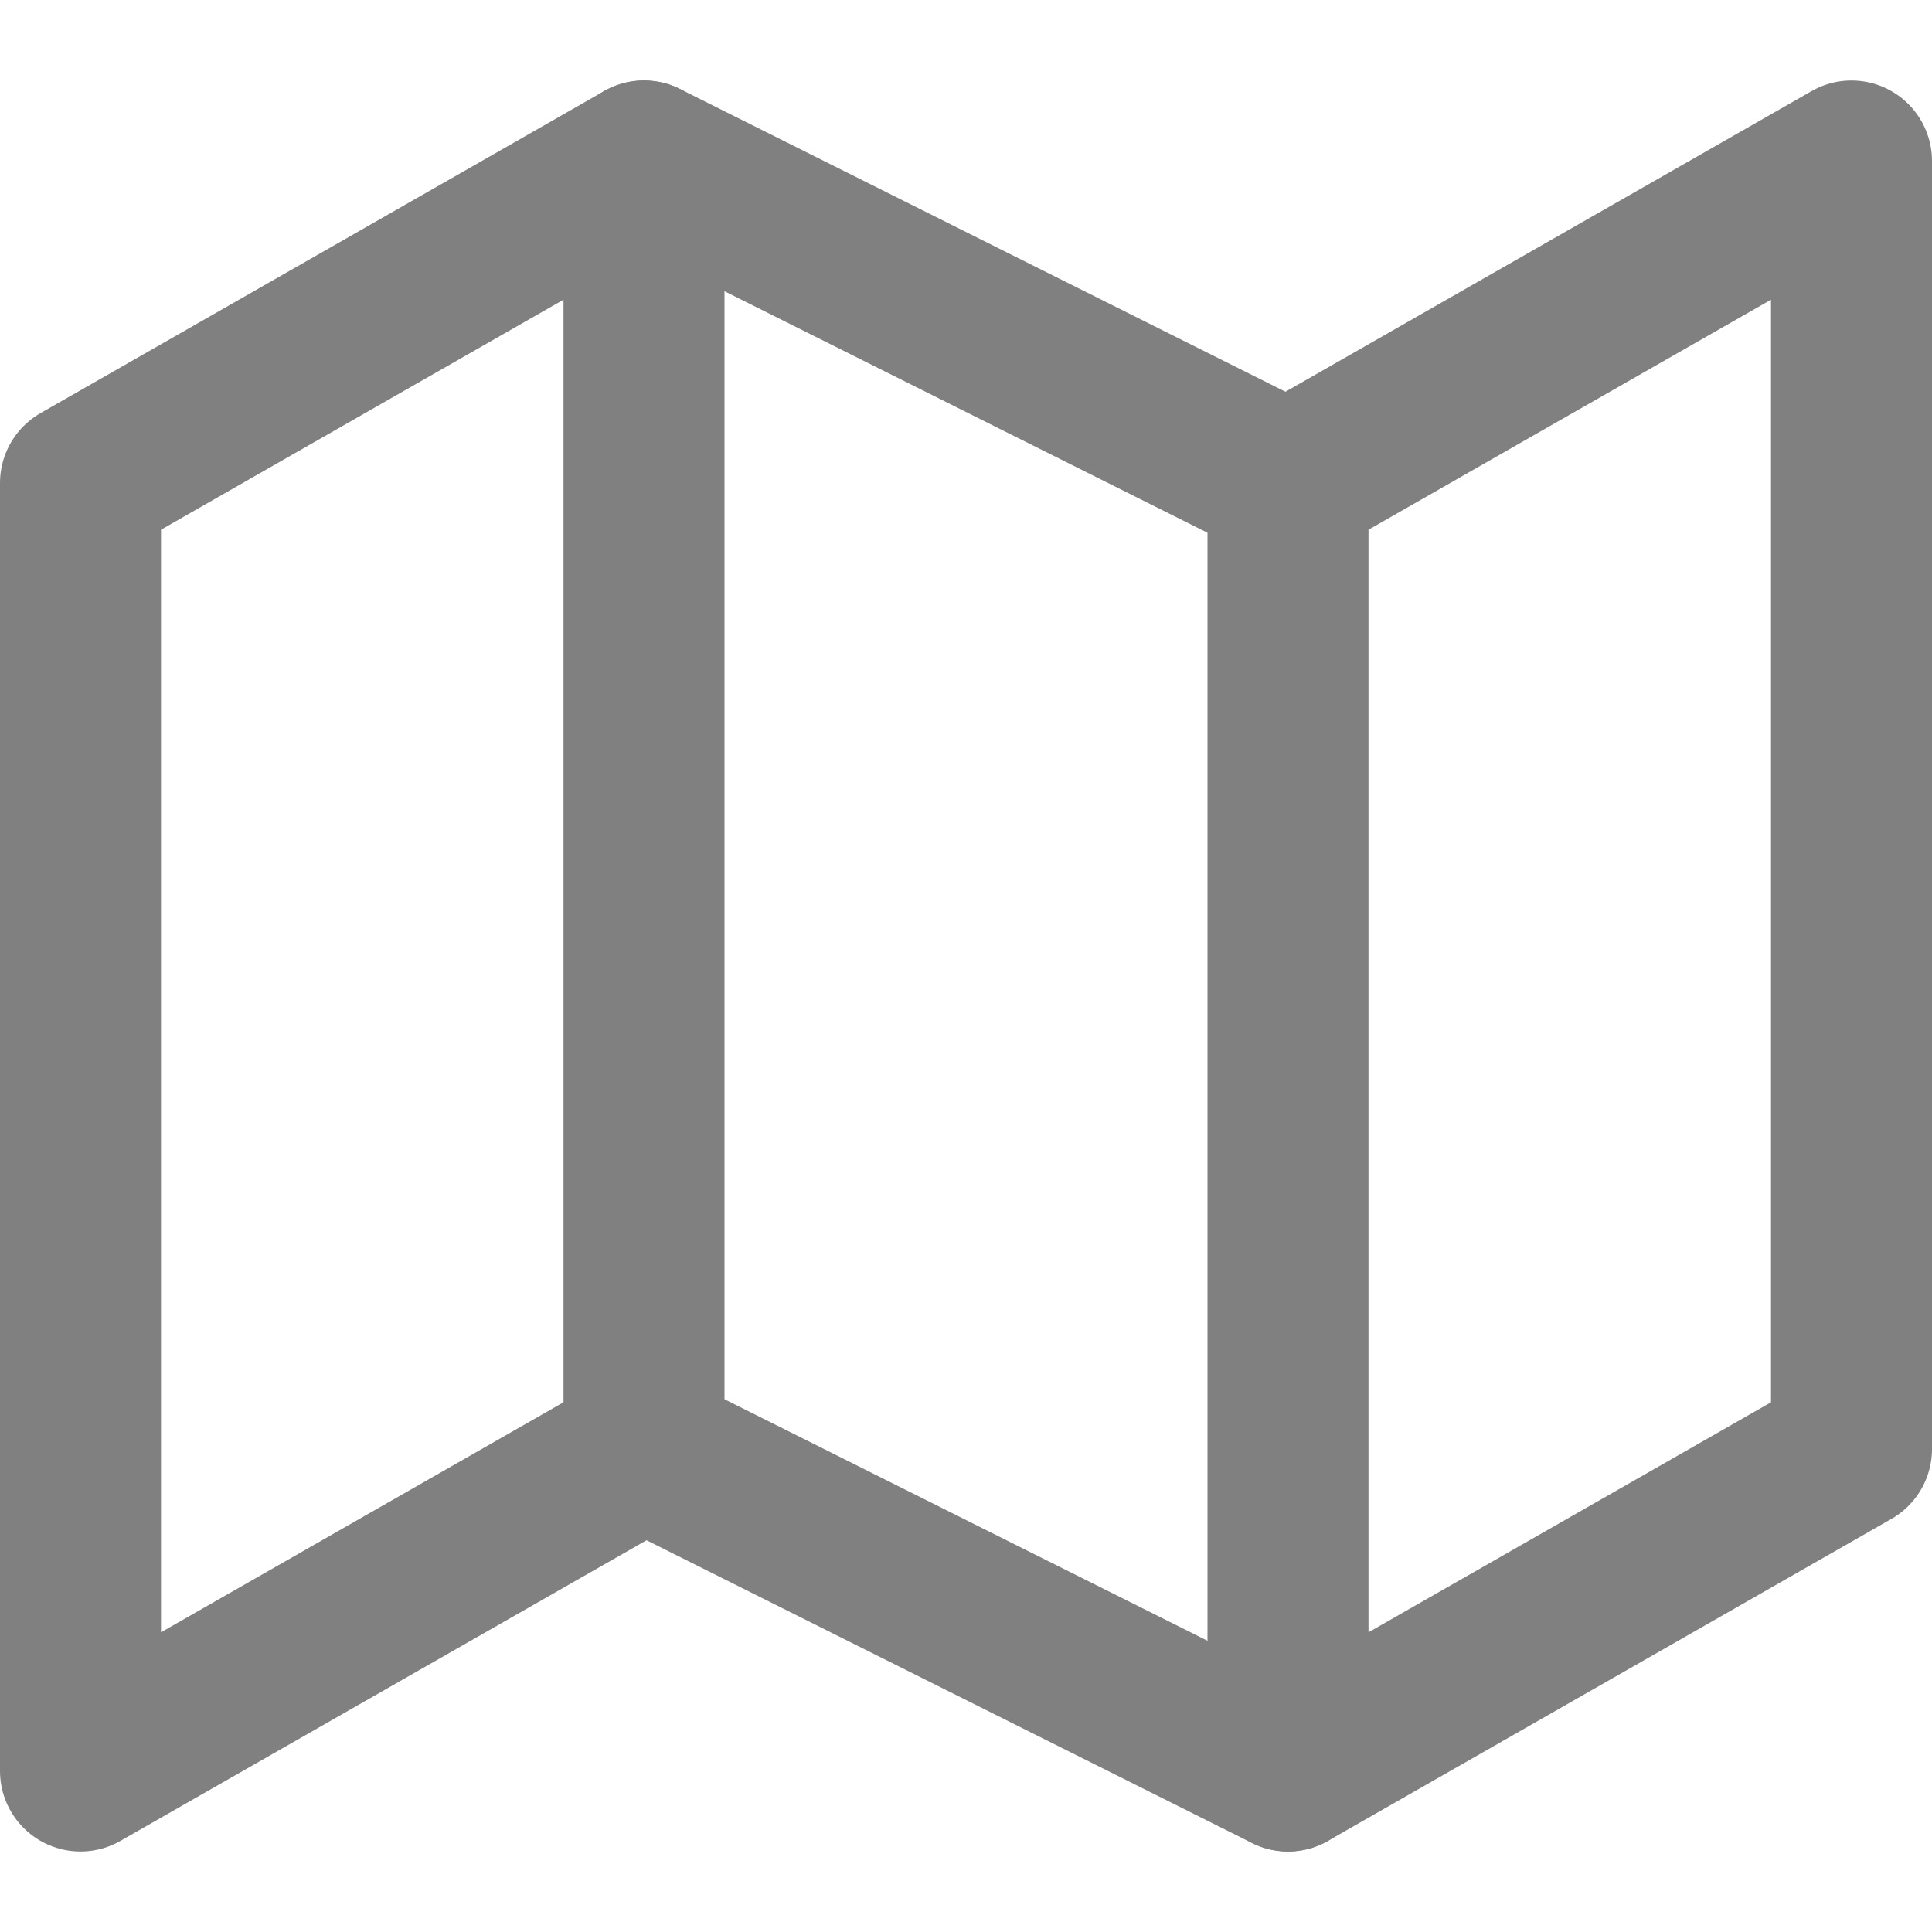 <ns0:svg xmlns:ns0="http://www.w3.org/2000/svg" width="24" height="24" viewBox="0 0 24 24" fill="none" stroke="#808080" stroke-width="2" stroke-linecap="round" stroke-linejoin="round" class="feather feather-map"><ns0:polygon points="1 6 1 22 8 18 16 22 23 18 23 2 16 6 8 2 1 6" /><ns0:line x1="8" y1="2" x2="8" y2="18" /><ns0:line x1="16" y1="6" x2="16" y2="22" /></ns0:svg>